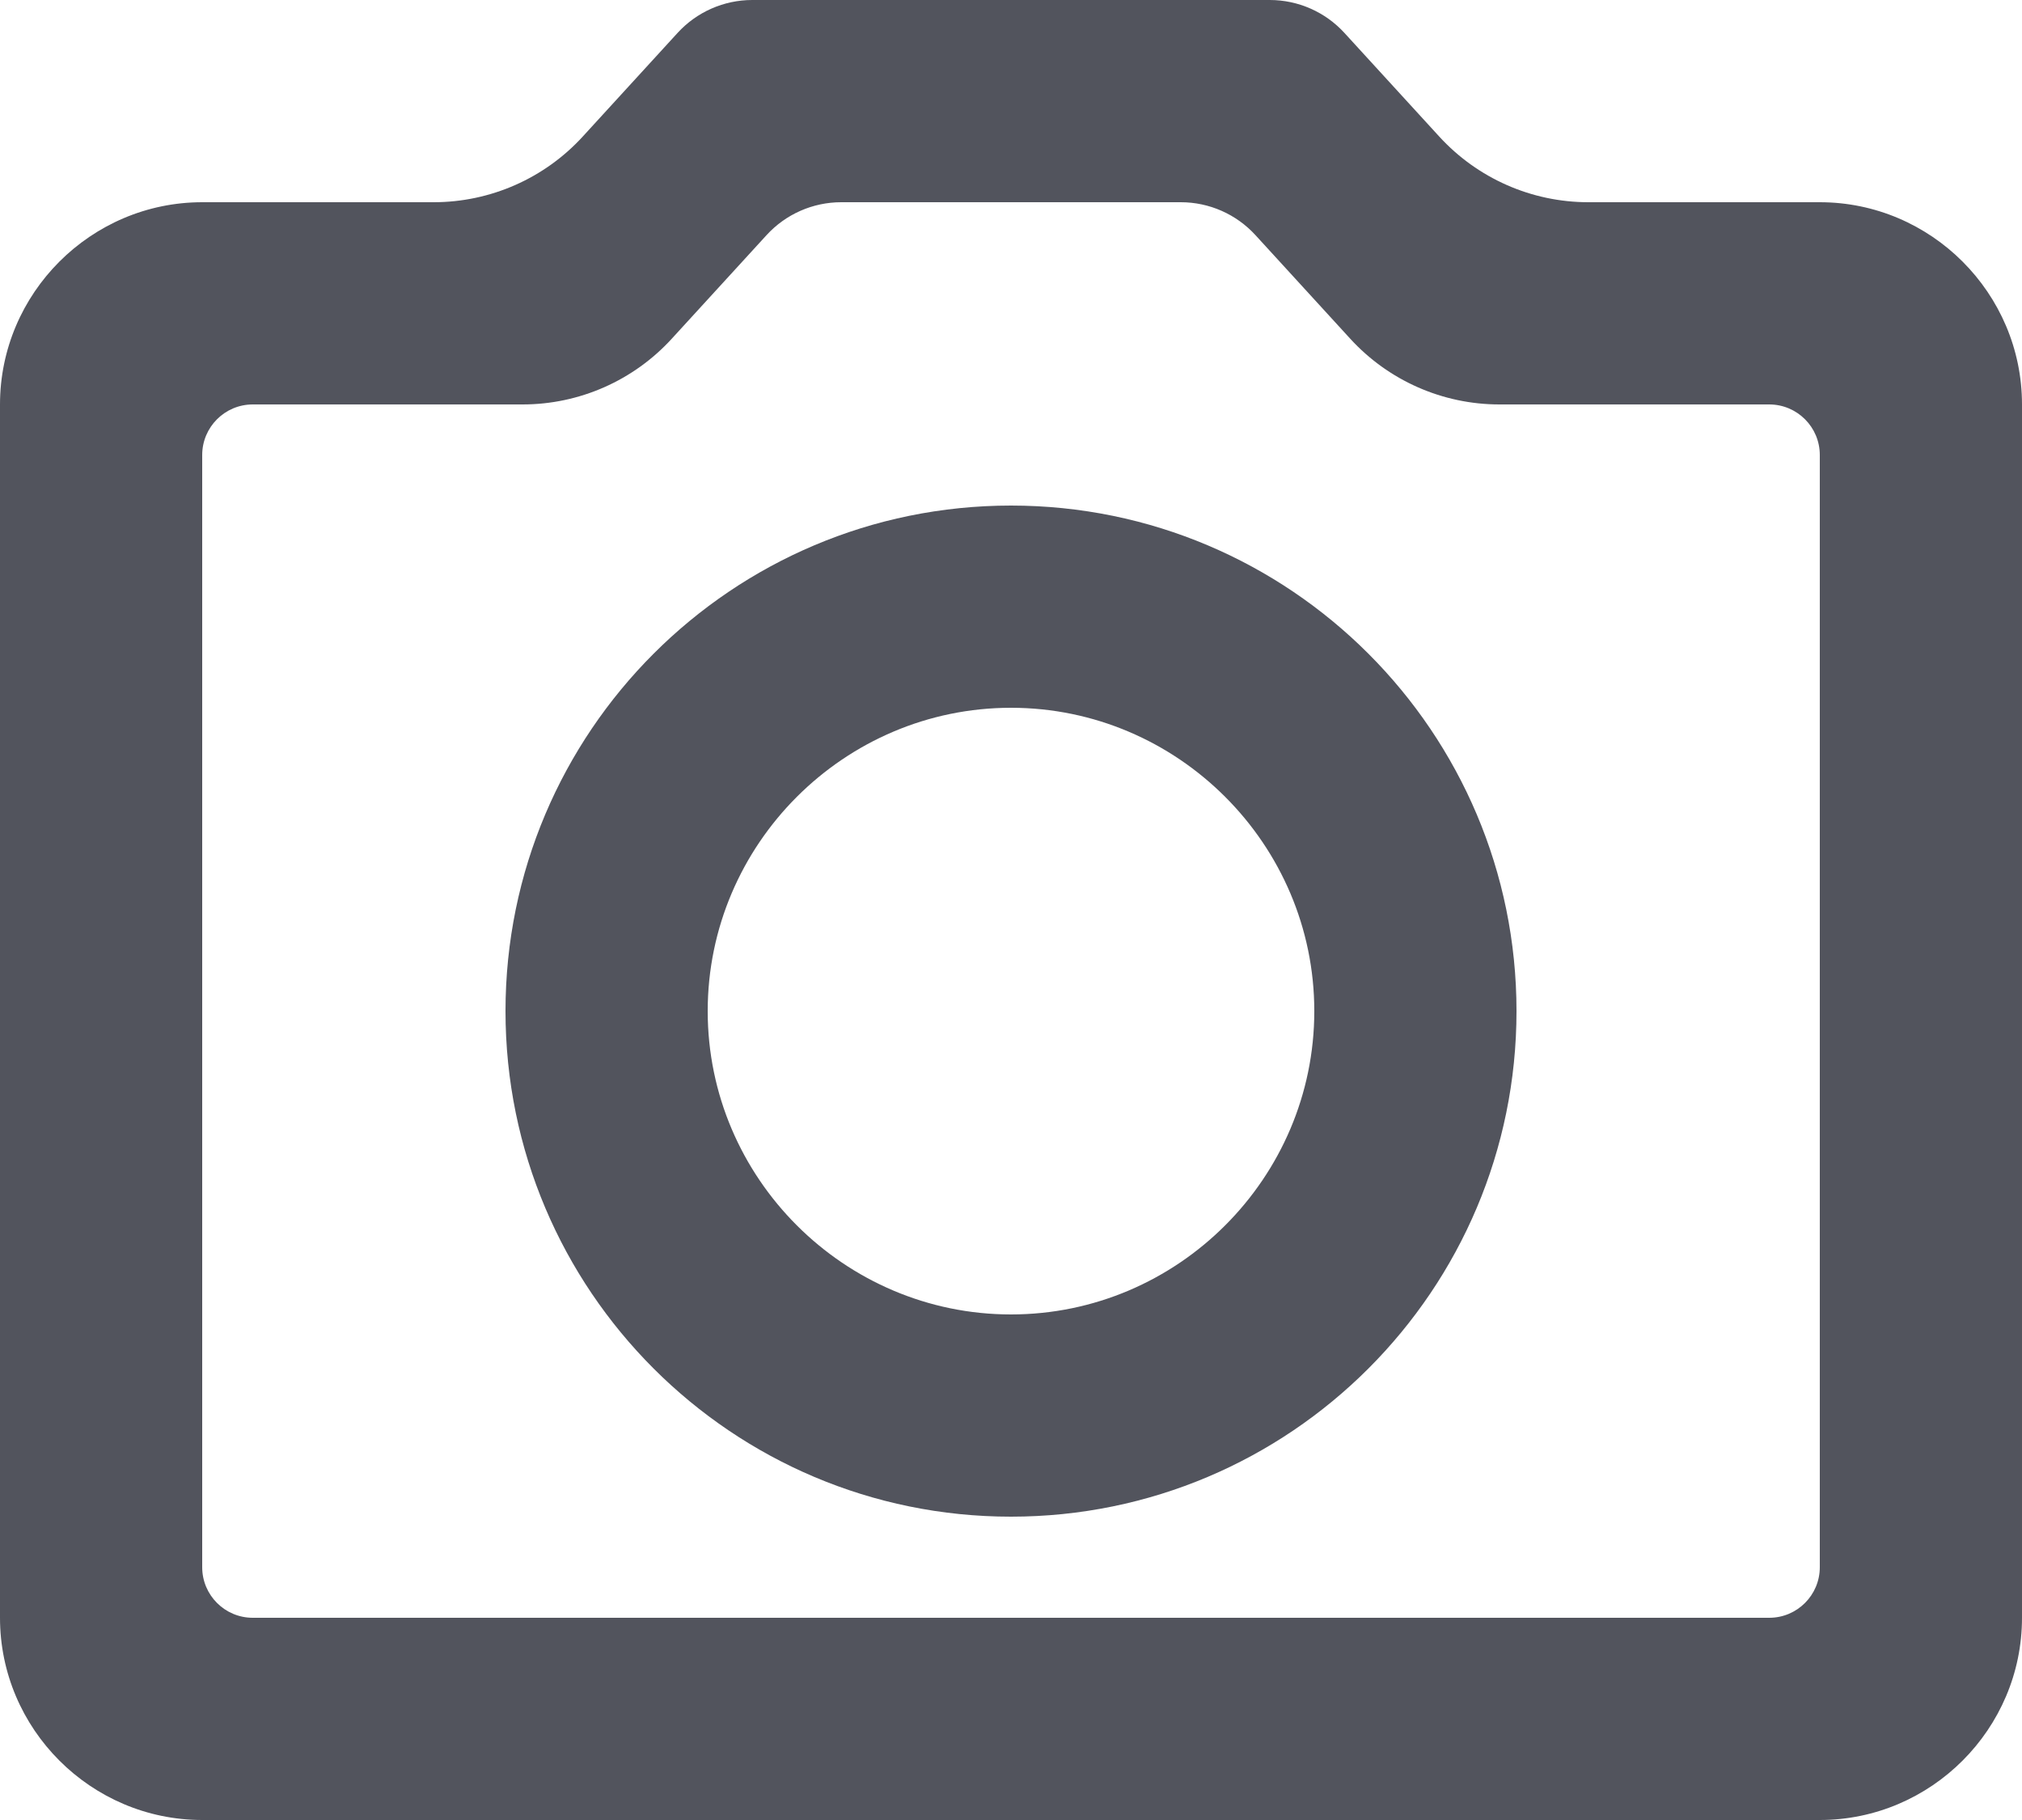 <svg width="40" height="36" viewBox="0 0 40 36" fill="none" xmlns="http://www.w3.org/2000/svg">
<path d="M23.359 4C23.92 4 24.456 4.236 24.835 4.65L26.711 6.7C27.468 7.528 28.539 8 29.662 8H35C35.552 8 36 8.448 36 9V31C36 31.552 35.552 32 35 32H5C4.448 32 4 31.552 4 31V9C4 8.448 4.448 8 5 8H10.338C11.461 8 12.532 7.528 13.289 6.7L15.165 4.65C15.544 4.236 16.08 4 16.641 4H23.359ZM26.595 0.65C26.216 0.236 25.68 0 25.119 0H14.881C14.32 0 13.784 0.236 13.405 0.65L11.529 2.7C10.772 3.528 9.701 4 8.578 4H4C1.8 4 0 5.8 0 8V32C0 34.2 1.8 36 4 36H36C38.2 36 40 34.2 40 32V8C40 5.8 38.2 4 36 4H31.422C30.299 4 29.228 3.528 28.471 2.7L26.595 0.65ZM20 14C23.3 14 26 16.7 26 20C26 23.3 23.3 26 20 26C16.7 26 14 23.3 14 20C14 16.7 16.7 14 20 14ZM20 10C14.48 10 10 14.48 10 20C10 25.52 14.48 30 20 30C25.52 30 30 25.52 30 20C30 14.48 25.52 10 20 10Z" fill="#52545D"/>
</svg>
